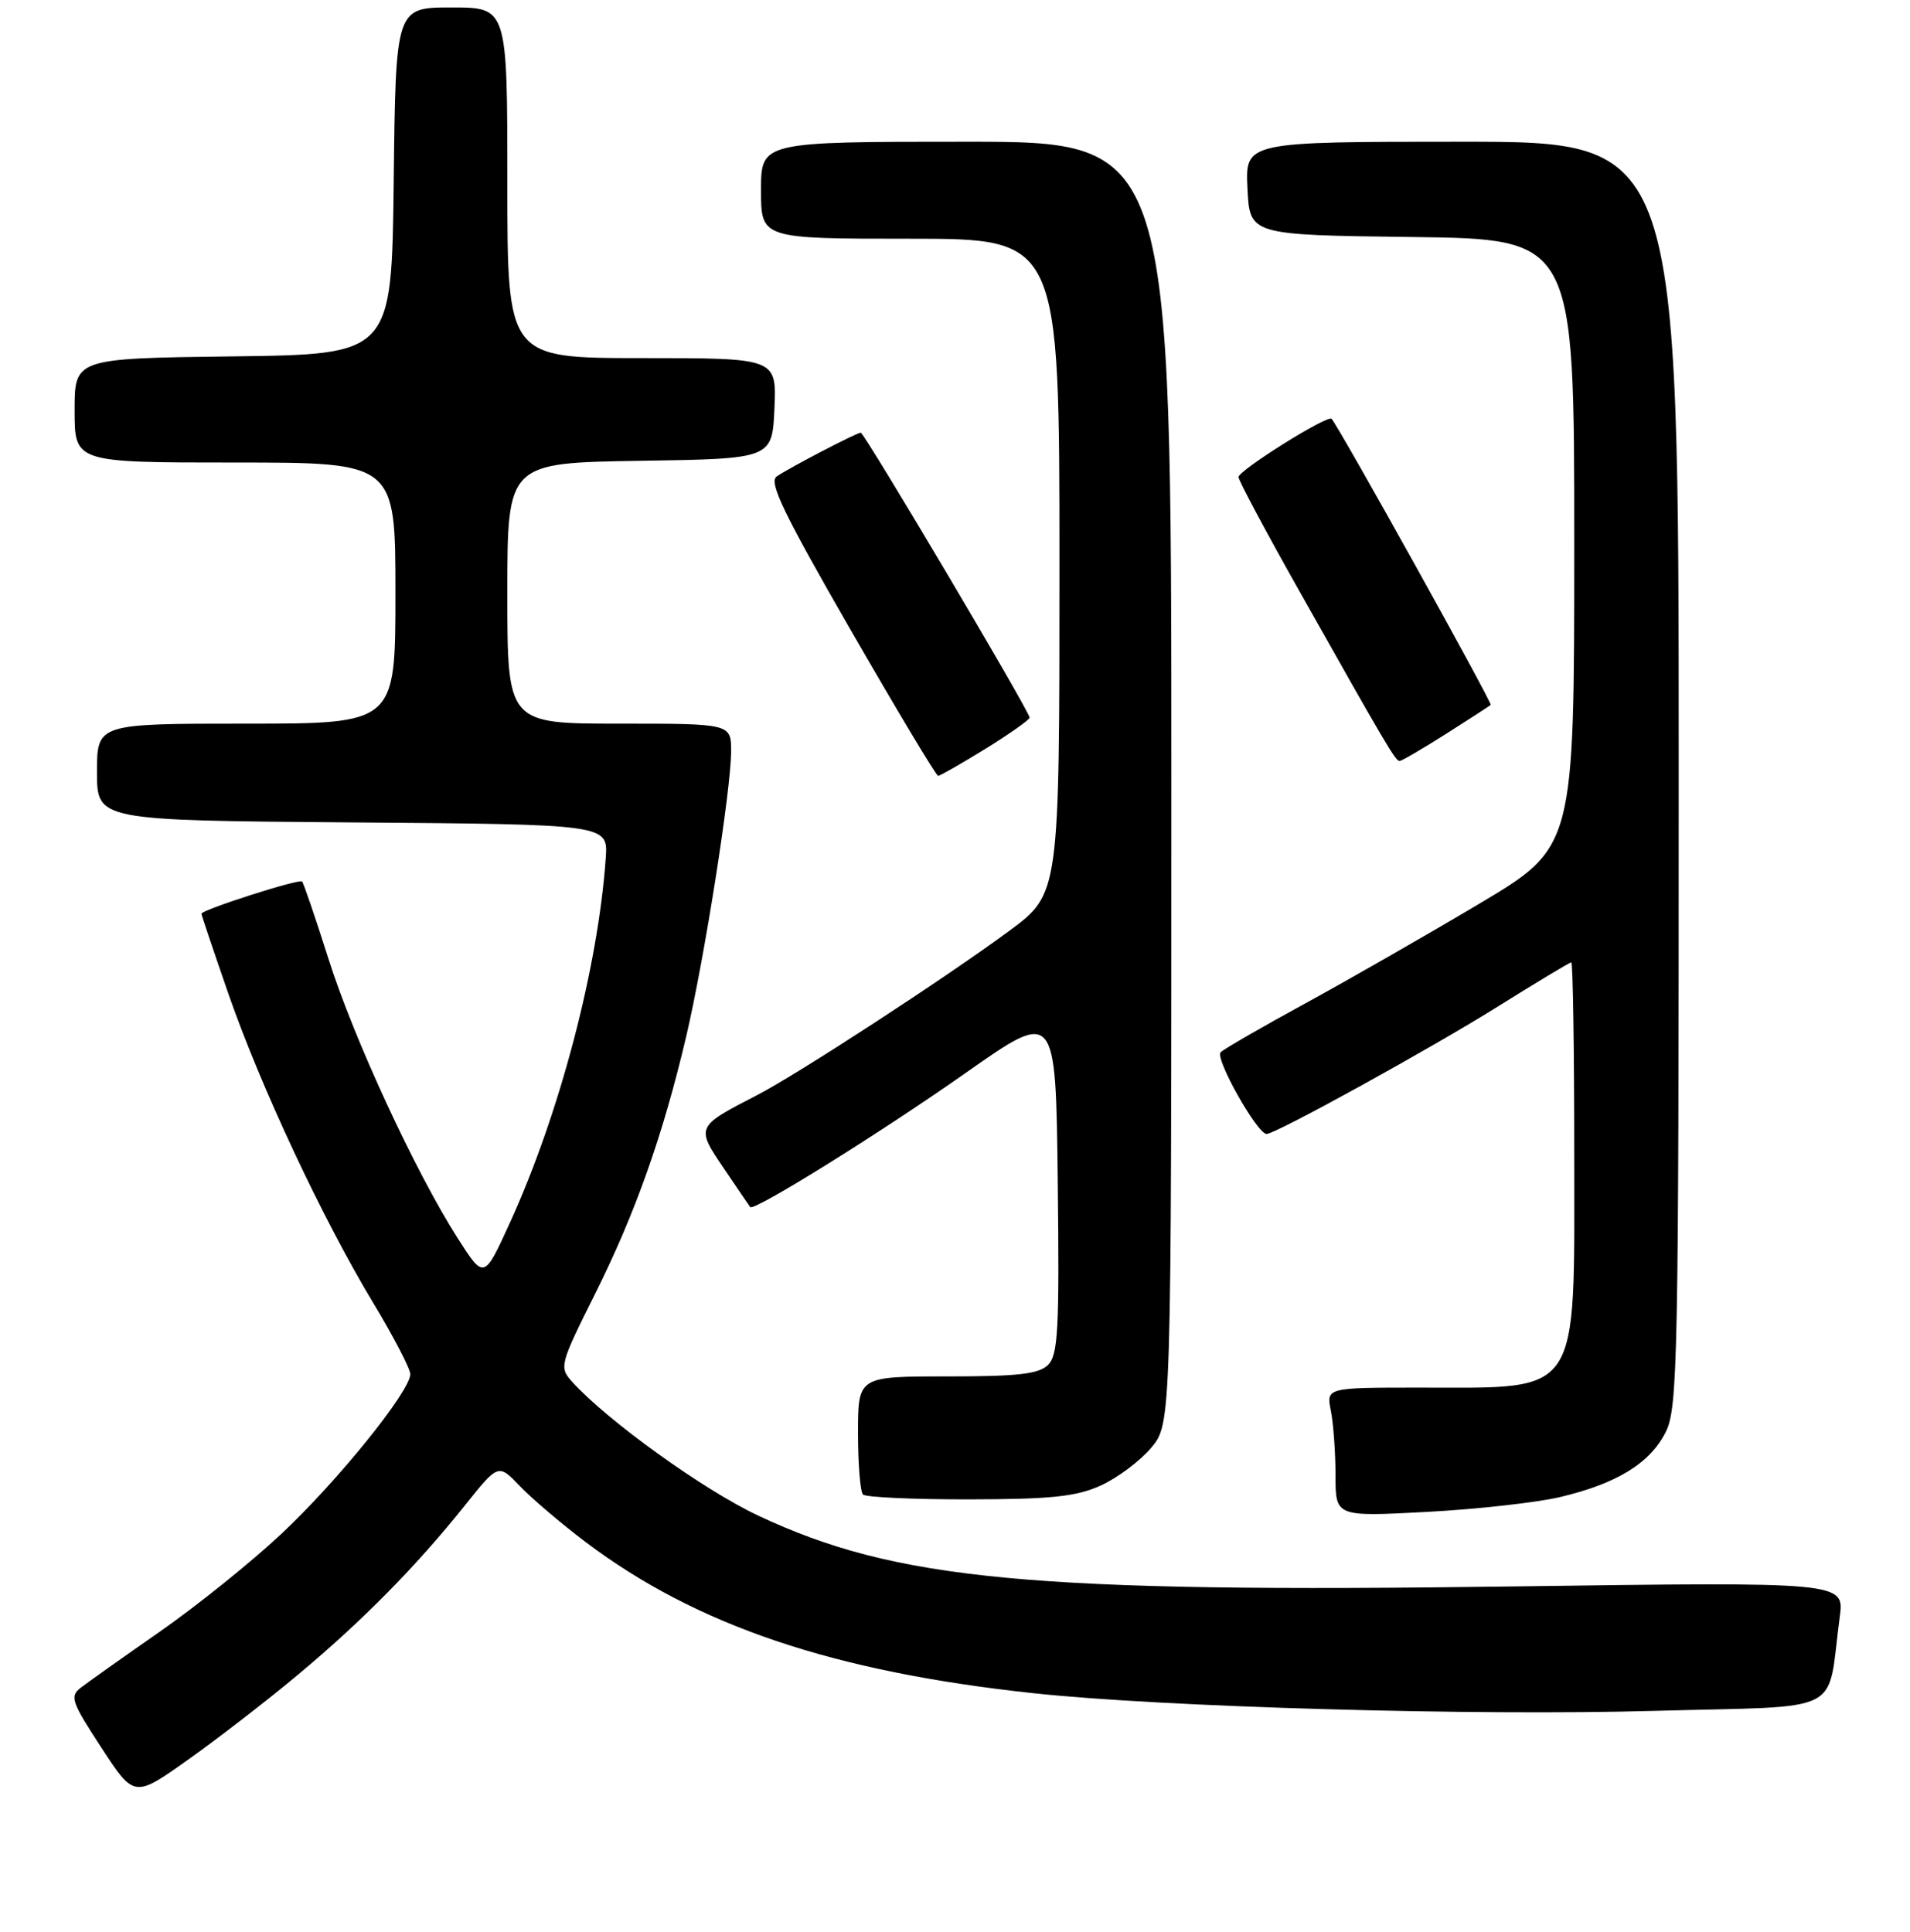 <?xml version="1.0" encoding="UTF-8" standalone="no"?>
<!DOCTYPE svg PUBLIC "-//W3C//DTD SVG 1.1//EN" "http://www.w3.org/Graphics/SVG/1.1/DTD/svg11.dtd" >
<svg xmlns="http://www.w3.org/2000/svg" xmlns:xlink="http://www.w3.org/1999/xlink" version="1.1" viewBox="0 0 256 259">
 <g >
 <path fill="currentColor"
d=" M 40.00 224.43 C 48.58 217.26 55.75 209.99 62.27 201.84 C 66.79 196.18 66.79 196.18 69.65 199.17 C 71.22 200.82 75.20 204.21 78.49 206.70 C 93.33 217.89 111.67 224.08 138.50 226.96 C 155.78 228.82 197.56 230.01 221.69 229.33 C 247.74 228.61 244.79 230.10 246.58 216.77 C 247.22 212.04 247.22 212.04 202.86 212.65 C 138.21 213.54 120.08 211.84 101.61 203.15 C 94.29 199.71 81.37 190.41 76.69 185.22 C 74.93 183.26 75.01 182.95 79.80 173.35 C 85.17 162.58 88.86 152.16 91.97 138.94 C 94.40 128.60 97.97 105.94 97.99 100.75 C 98.00 97.00 98.00 97.00 83.00 97.00 C 68.00 97.00 68.00 97.00 68.00 79.52 C 68.00 62.05 68.00 62.05 85.75 61.77 C 103.50 61.50 103.50 61.50 103.80 54.75 C 104.09 48.00 104.09 48.00 86.05 48.00 C 68.00 48.00 68.00 48.00 68.00 24.50 C 68.00 1.00 68.00 1.00 60.52 1.00 C 53.04 1.00 53.04 1.00 52.77 24.25 C 52.50 47.50 52.50 47.50 31.25 47.77 C 10.00 48.04 10.00 48.04 10.00 55.02 C 10.00 62.00 10.00 62.00 31.50 62.00 C 53.00 62.00 53.00 62.00 53.00 79.50 C 53.00 97.00 53.00 97.00 33.00 97.00 C 13.00 97.00 13.00 97.00 13.00 103.49 C 13.00 109.97 13.00 109.97 47.25 110.24 C 81.50 110.50 81.50 110.50 81.19 115.00 C 80.17 129.64 75.02 149.27 68.34 163.91 C 64.88 171.50 64.88 171.50 61.36 166.00 C 55.69 157.12 47.43 139.27 44.02 128.51 C 42.28 123.02 40.69 118.36 40.49 118.16 C 40.09 117.76 27.00 121.96 27.00 122.48 C 27.00 122.66 28.62 127.46 30.59 133.15 C 34.93 145.64 43.18 163.27 49.99 174.59 C 52.75 179.16 55.00 183.49 54.99 184.20 C 54.97 186.51 45.16 198.65 37.64 205.67 C 33.62 209.43 26.32 215.30 21.41 218.72 C 16.51 222.13 11.75 225.51 10.83 226.22 C 9.32 227.38 9.57 228.12 13.58 234.25 C 17.99 241.00 17.99 241.00 25.24 235.85 C 29.23 233.02 35.88 227.88 40.00 224.43 Z  M 209.14 200.66 C 216.74 198.85 221.15 196.13 223.25 191.97 C 224.87 188.75 225.00 182.45 225.00 103.75 C 225.00 19.00 225.00 19.00 195.95 19.00 C 166.90 19.00 166.90 19.00 167.20 25.25 C 167.50 31.50 167.50 31.50 189.25 31.77 C 211.00 32.04 211.00 32.04 211.00 72.80 C 211.00 113.56 211.00 113.56 198.25 121.15 C 191.24 125.32 180.78 131.31 175.00 134.47 C 169.22 137.62 164.10 140.58 163.61 141.04 C 162.78 141.83 168.50 152.00 169.77 152.00 C 170.98 152.00 192.01 140.41 200.85 134.86 C 206.00 131.64 210.39 129.00 210.60 129.00 C 210.82 129.00 211.00 140.67 211.00 154.93 C 211.00 187.55 212.03 186.00 190.31 186.00 C 177.75 186.00 177.75 186.00 178.38 189.12 C 178.72 190.84 179.00 194.74 179.00 197.78 C 179.00 203.31 179.00 203.31 191.25 202.66 C 197.99 202.30 206.04 201.40 209.14 200.66 Z  M 147.54 199.12 C 149.76 198.11 152.80 195.84 154.29 194.07 C 157.00 190.85 157.00 190.85 157.00 104.92 C 157.00 19.00 157.00 19.00 129.50 19.00 C 102.00 19.00 102.00 19.00 102.00 25.50 C 102.00 32.00 102.00 32.00 122.00 32.00 C 142.00 32.00 142.00 32.00 142.00 75.91 C 142.00 119.81 142.00 119.81 135.25 124.79 C 126.86 130.99 106.86 144.02 101.50 146.78 C 93.26 151.03 93.25 151.04 97.01 156.60 C 98.83 159.29 100.42 161.64 100.55 161.80 C 101.01 162.43 118.01 151.85 129.50 143.77 C 141.50 135.34 141.50 135.34 141.77 158.37 C 142.00 178.12 141.82 181.61 140.48 182.95 C 139.25 184.18 136.45 184.50 126.96 184.50 C 115.00 184.50 115.00 184.50 115.00 192.08 C 115.00 196.25 115.30 199.97 115.67 200.33 C 116.03 200.70 122.45 200.99 129.92 200.98 C 140.93 200.96 144.27 200.61 147.54 199.12 Z  M 132.10 100.36 C 135.34 98.35 138.00 96.48 138.00 96.19 C 138.00 95.36 115.85 58.00 115.37 58.00 C 114.82 58.00 105.97 62.60 104.11 63.86 C 102.99 64.61 104.99 68.75 113.99 84.40 C 120.20 95.18 125.48 104.00 125.74 104.00 C 125.99 104.00 128.85 102.36 132.10 100.36 Z  M 193.80 98.38 C 196.93 96.39 199.64 94.64 199.80 94.49 C 200.07 94.26 179.38 57.06 178.47 56.14 C 177.92 55.58 166.00 63.05 166.00 63.95 C 166.00 64.39 169.64 71.22 174.10 79.13 C 185.94 100.15 187.03 102.00 187.59 102.00 C 187.87 102.00 190.66 100.37 193.80 98.38 Z "/>
</g>
</svg>